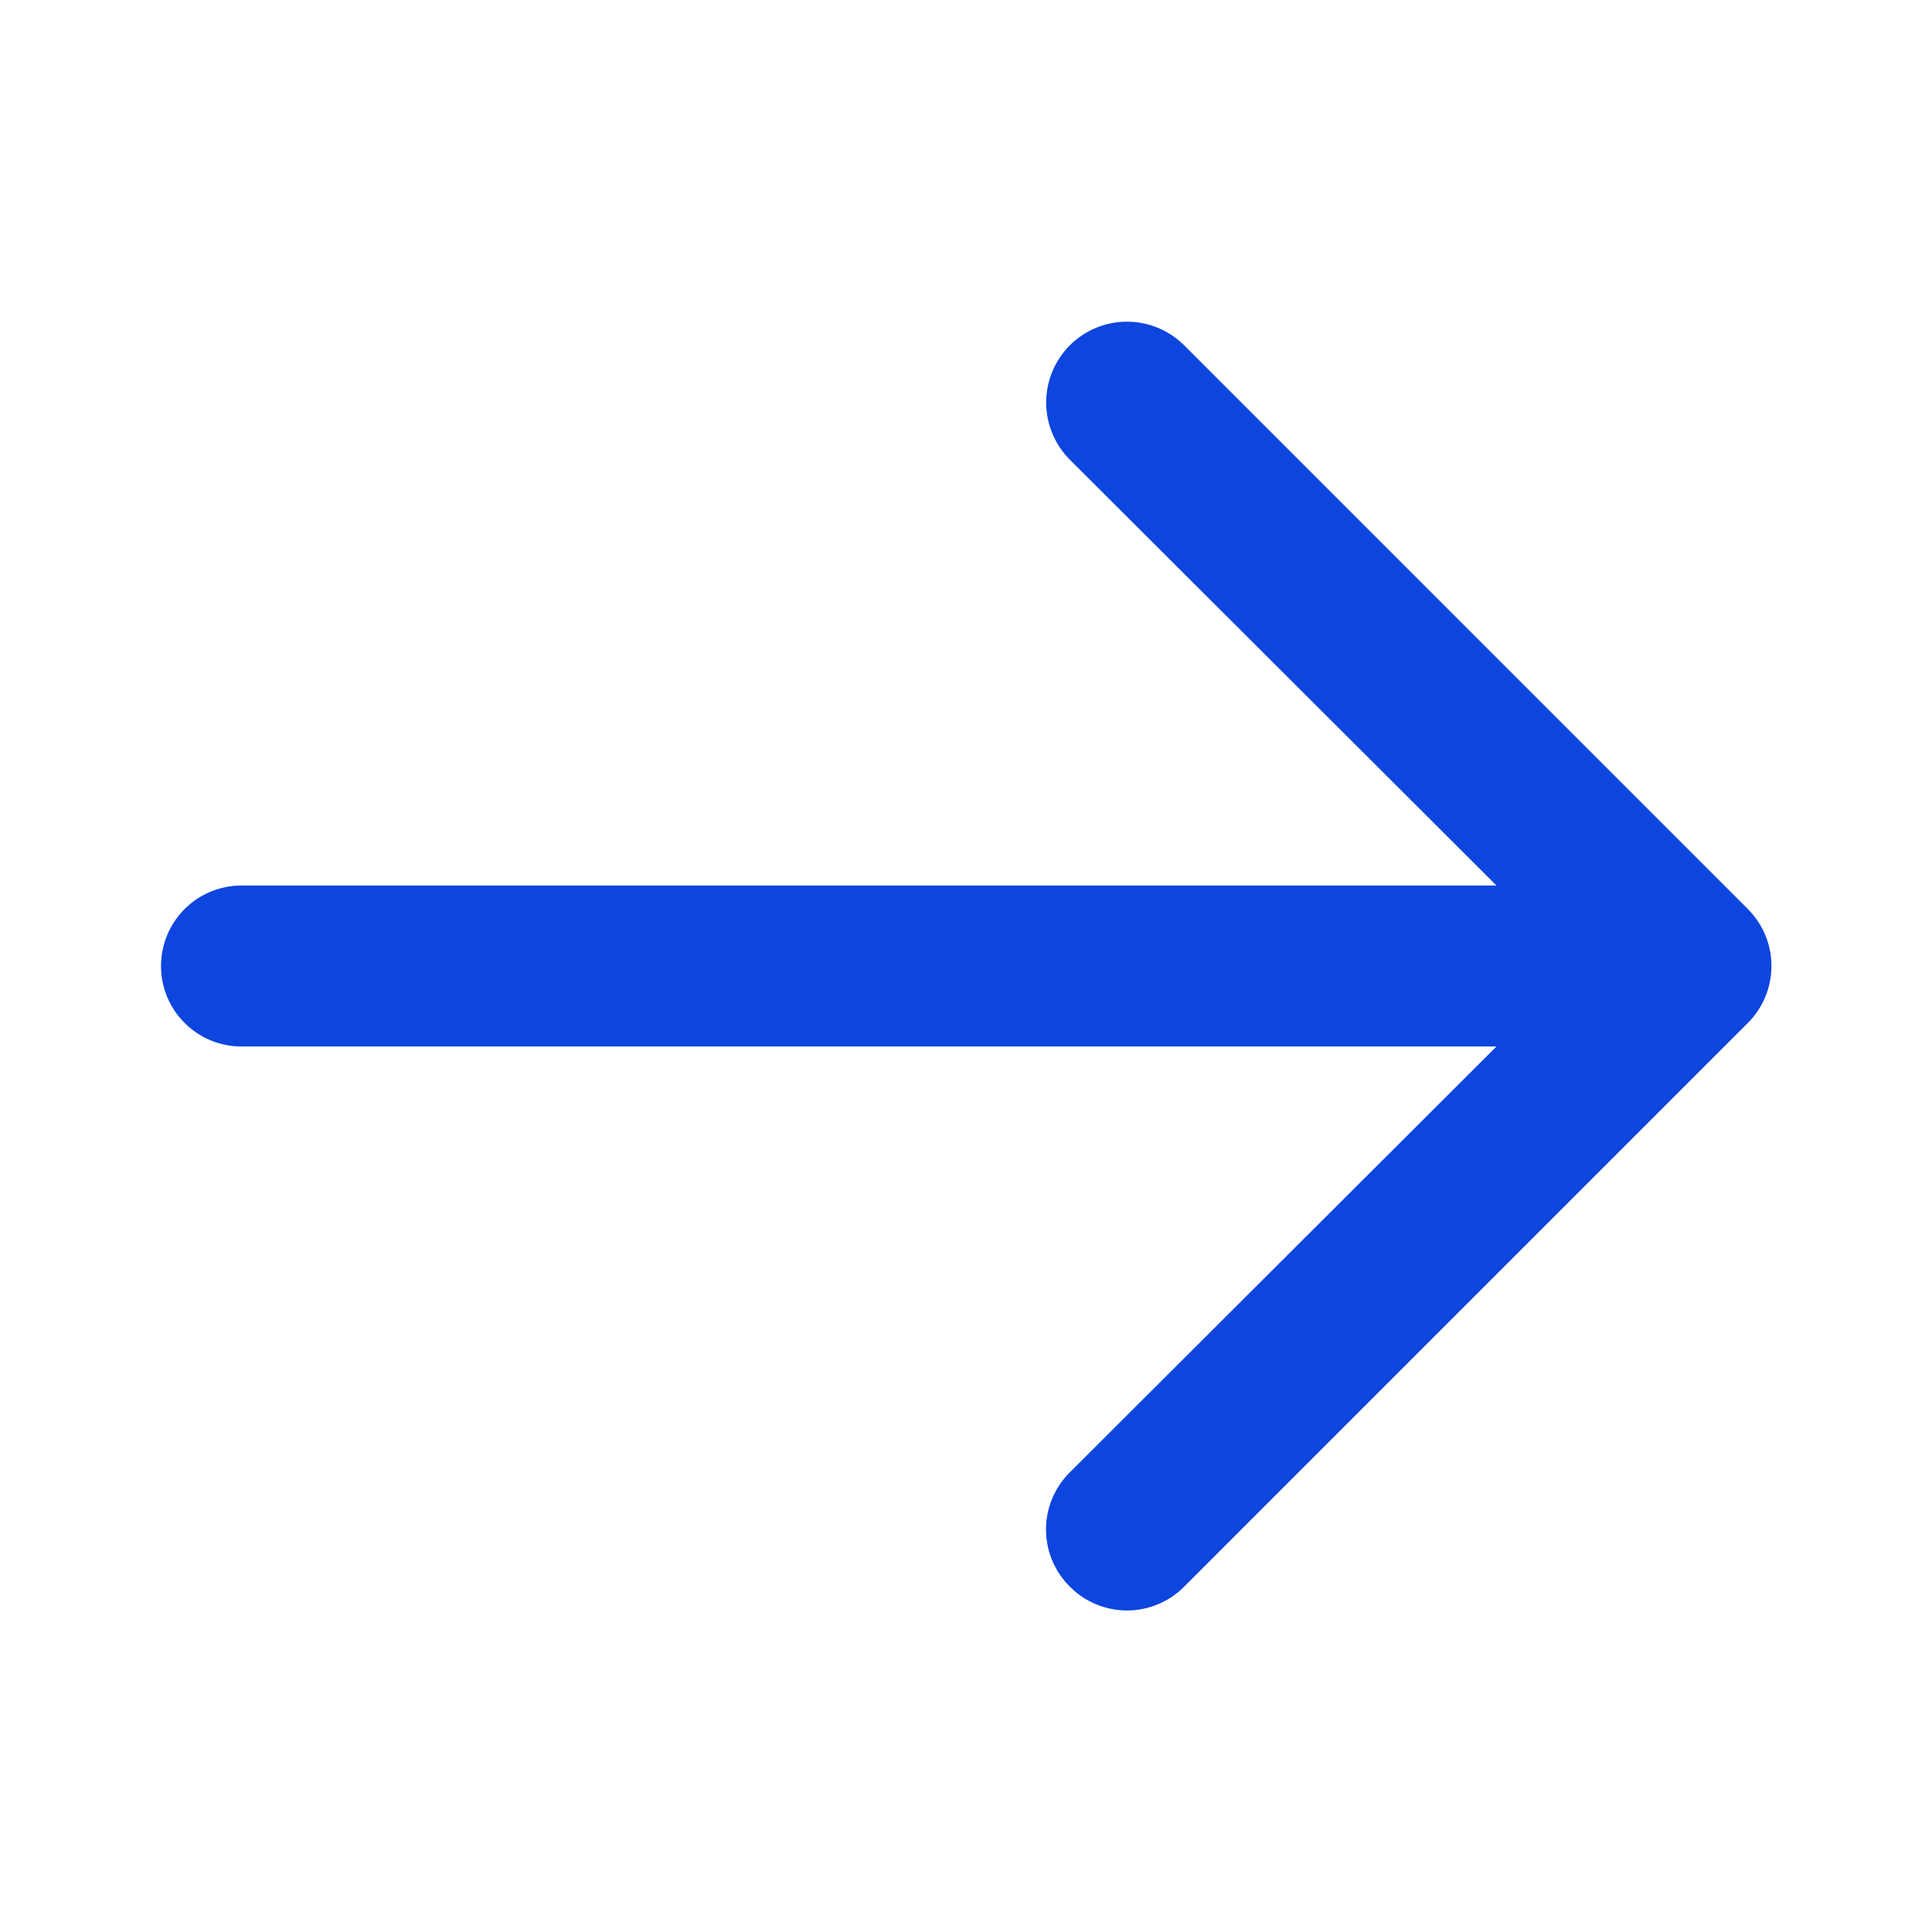 <svg width="50" height="50" viewBox="0 0 50 50" fill="none" xmlns="http://www.w3.org/2000/svg">
<path d="M6.25 27.083H38.729L27.687 38.104C27.492 38.298 27.337 38.528 27.231 38.782C27.125 39.036 27.071 39.308 27.071 39.583C27.071 39.858 27.125 40.131 27.231 40.384C27.337 40.638 27.492 40.869 27.687 41.062C27.881 41.258 28.111 41.413 28.365 41.518C28.619 41.624 28.892 41.679 29.166 41.679C29.442 41.679 29.714 41.624 29.968 41.518C30.222 41.413 30.452 41.258 30.646 41.062L45.229 26.479C45.424 26.285 45.579 26.055 45.685 25.801C45.791 25.547 45.845 25.275 45.845 25C45.845 24.725 45.791 24.453 45.685 24.199C45.579 23.945 45.424 23.714 45.229 23.521L30.646 8.937C30.451 8.743 30.221 8.589 29.967 8.484C29.713 8.379 29.441 8.325 29.166 8.325C28.612 8.325 28.08 8.545 27.687 8.937C27.493 9.132 27.339 9.362 27.234 9.616C27.129 9.87 27.075 10.142 27.075 10.417C27.075 10.971 27.295 11.503 27.687 11.896L38.729 22.917H6.25C5.697 22.917 5.167 23.136 4.777 23.527C4.386 23.918 4.167 24.447 4.167 25C4.167 25.552 4.386 26.082 4.777 26.473C5.167 26.864 5.697 27.083 6.25 27.083Z" fill="#0D45DF"/>
</svg>
